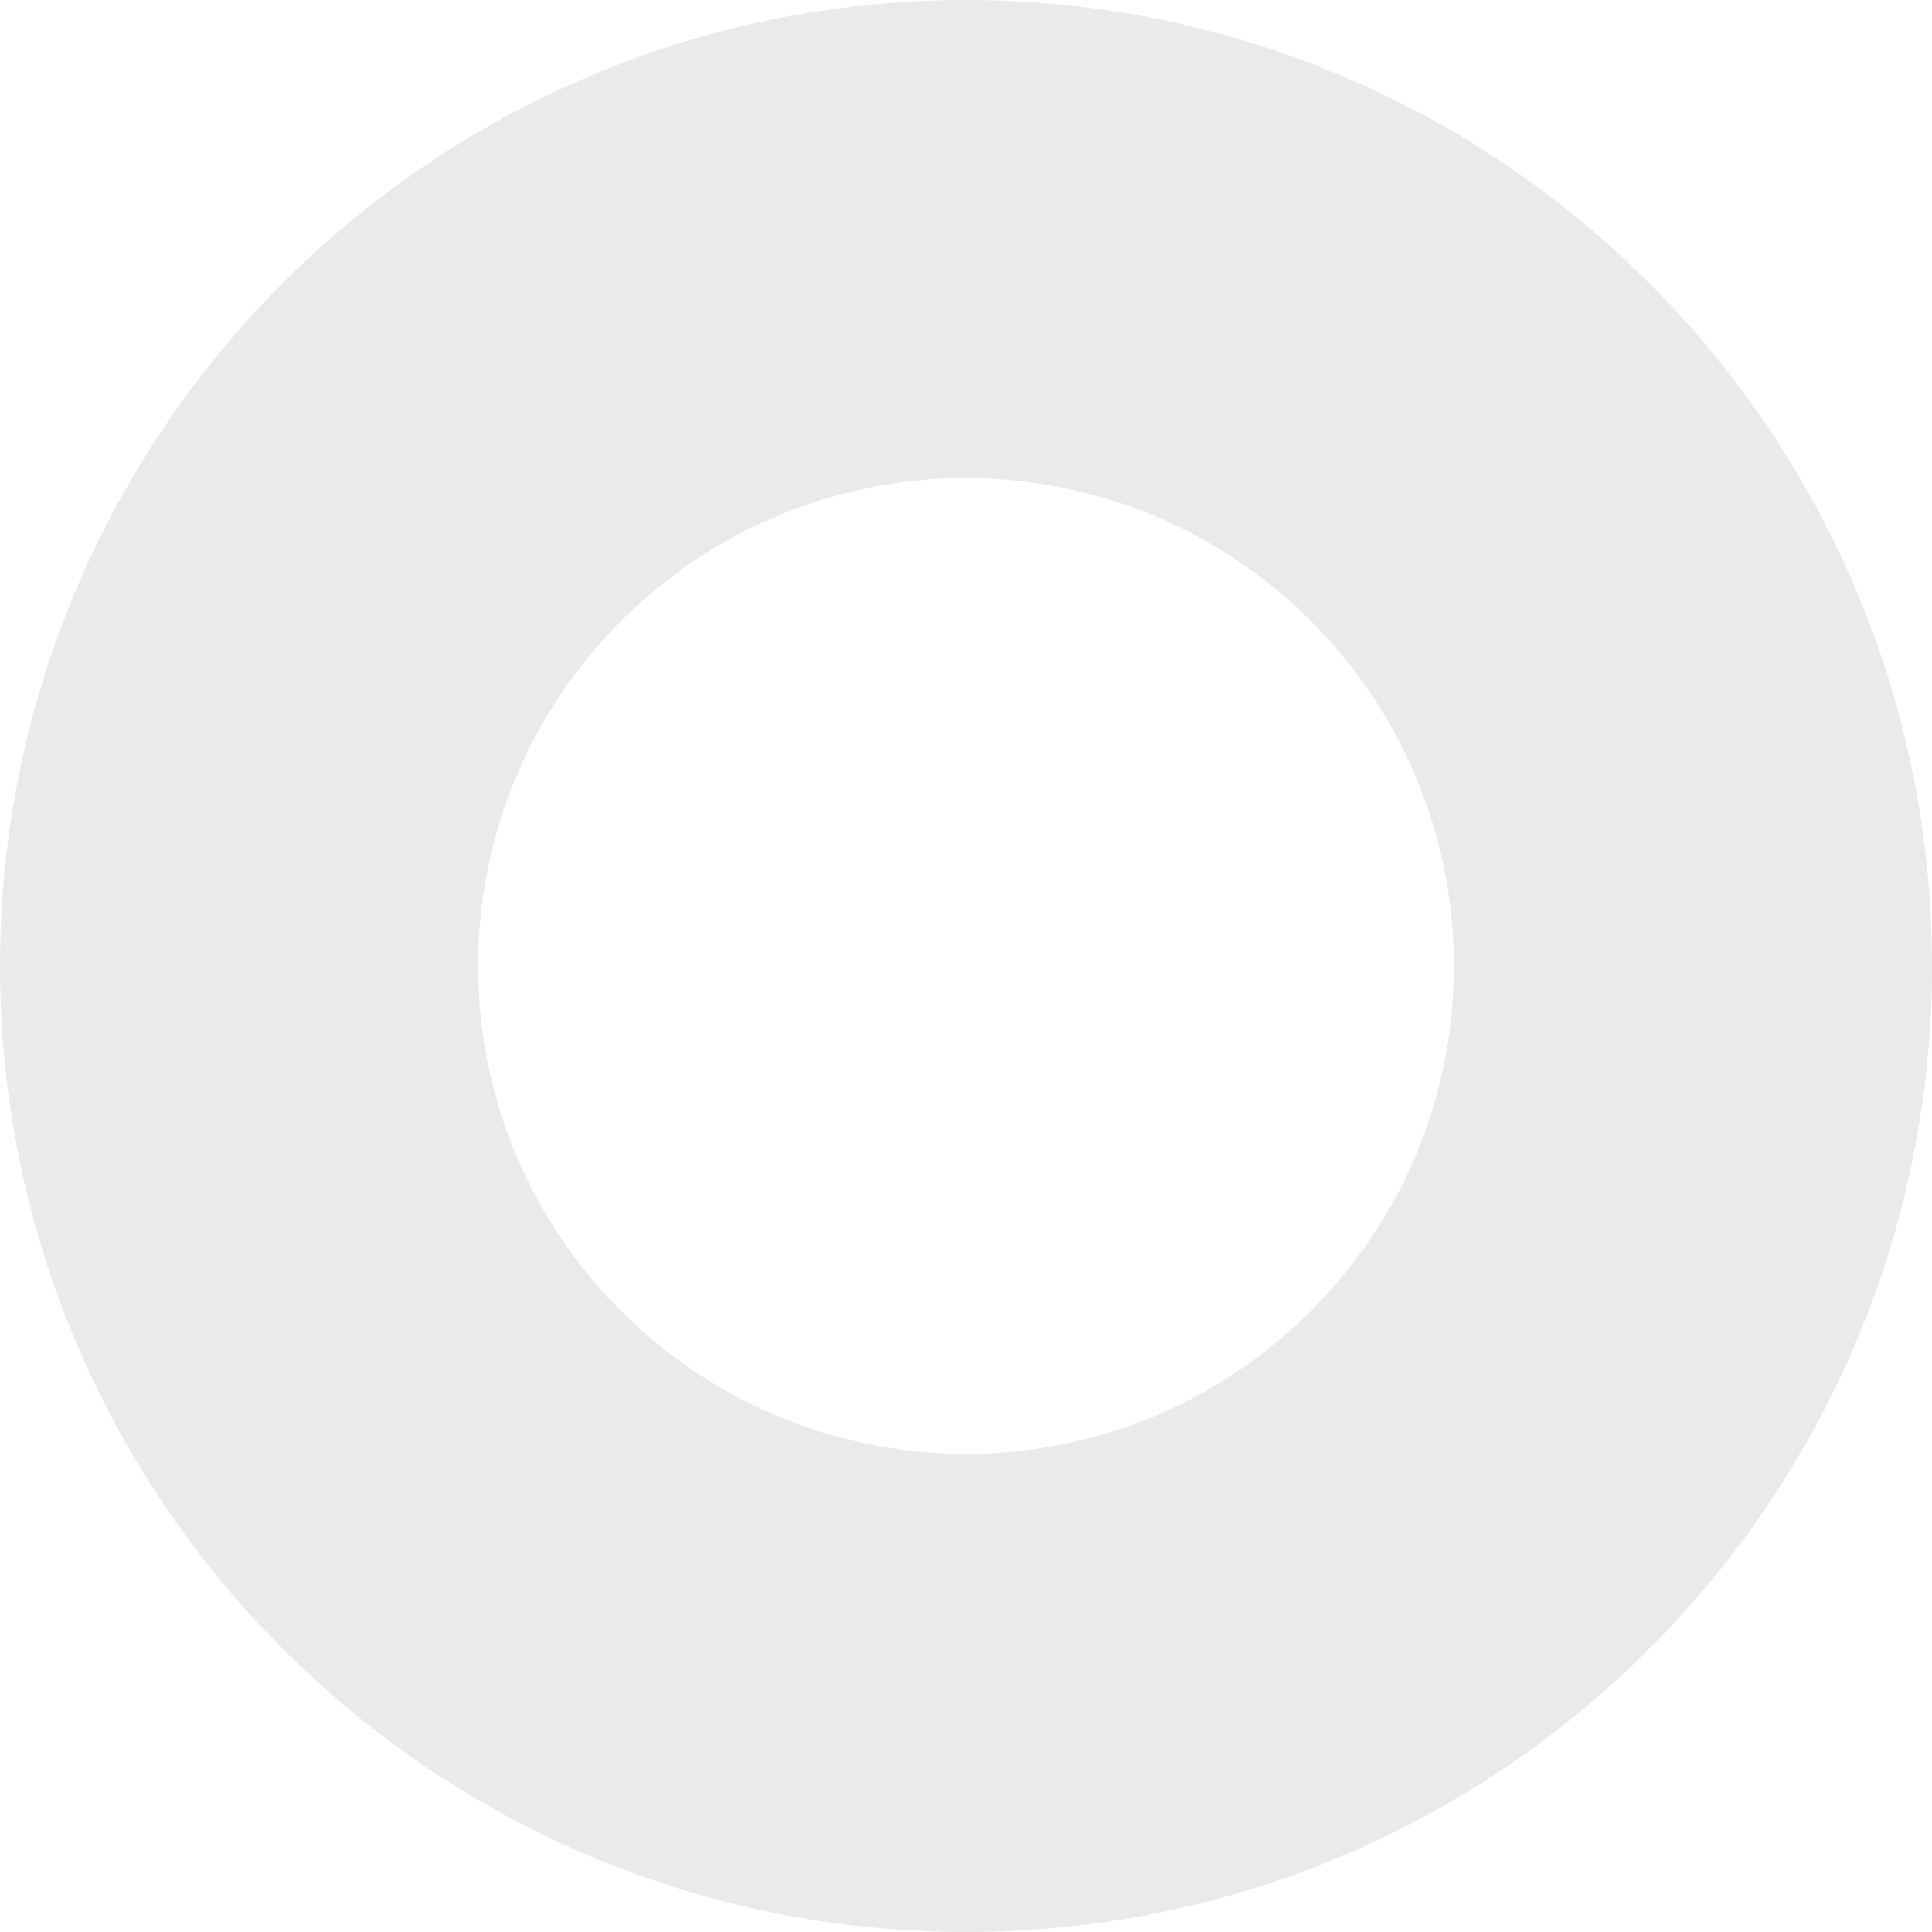 <svg xmlns="http://www.w3.org/2000/svg" viewBox="0 0 2172.87 2172.87"><defs><style>.cls-1{fill:#eaeaea;}</style></defs><title>circle-gris</title><g id="Capa_2" data-name="Capa 2"><g id="_ÎÓÈ_1" data-name="—ÎÓÈ_1"><path class="cls-1" d="M1086.43,0C486.41,0,0,486.41,0,1086.43S486.41,2172.87,1086.43,2172.87s1086.44-486.41,1086.44-1086.44S1686.46,0,1086.43,0Zm0,1635.16c-303.05,0-548.72-245.67-548.72-548.73s245.67-548.72,548.72-548.72,548.73,245.67,548.73,548.72S1389.49,1635.16,1086.43,1635.16Z"/></g></g></svg>